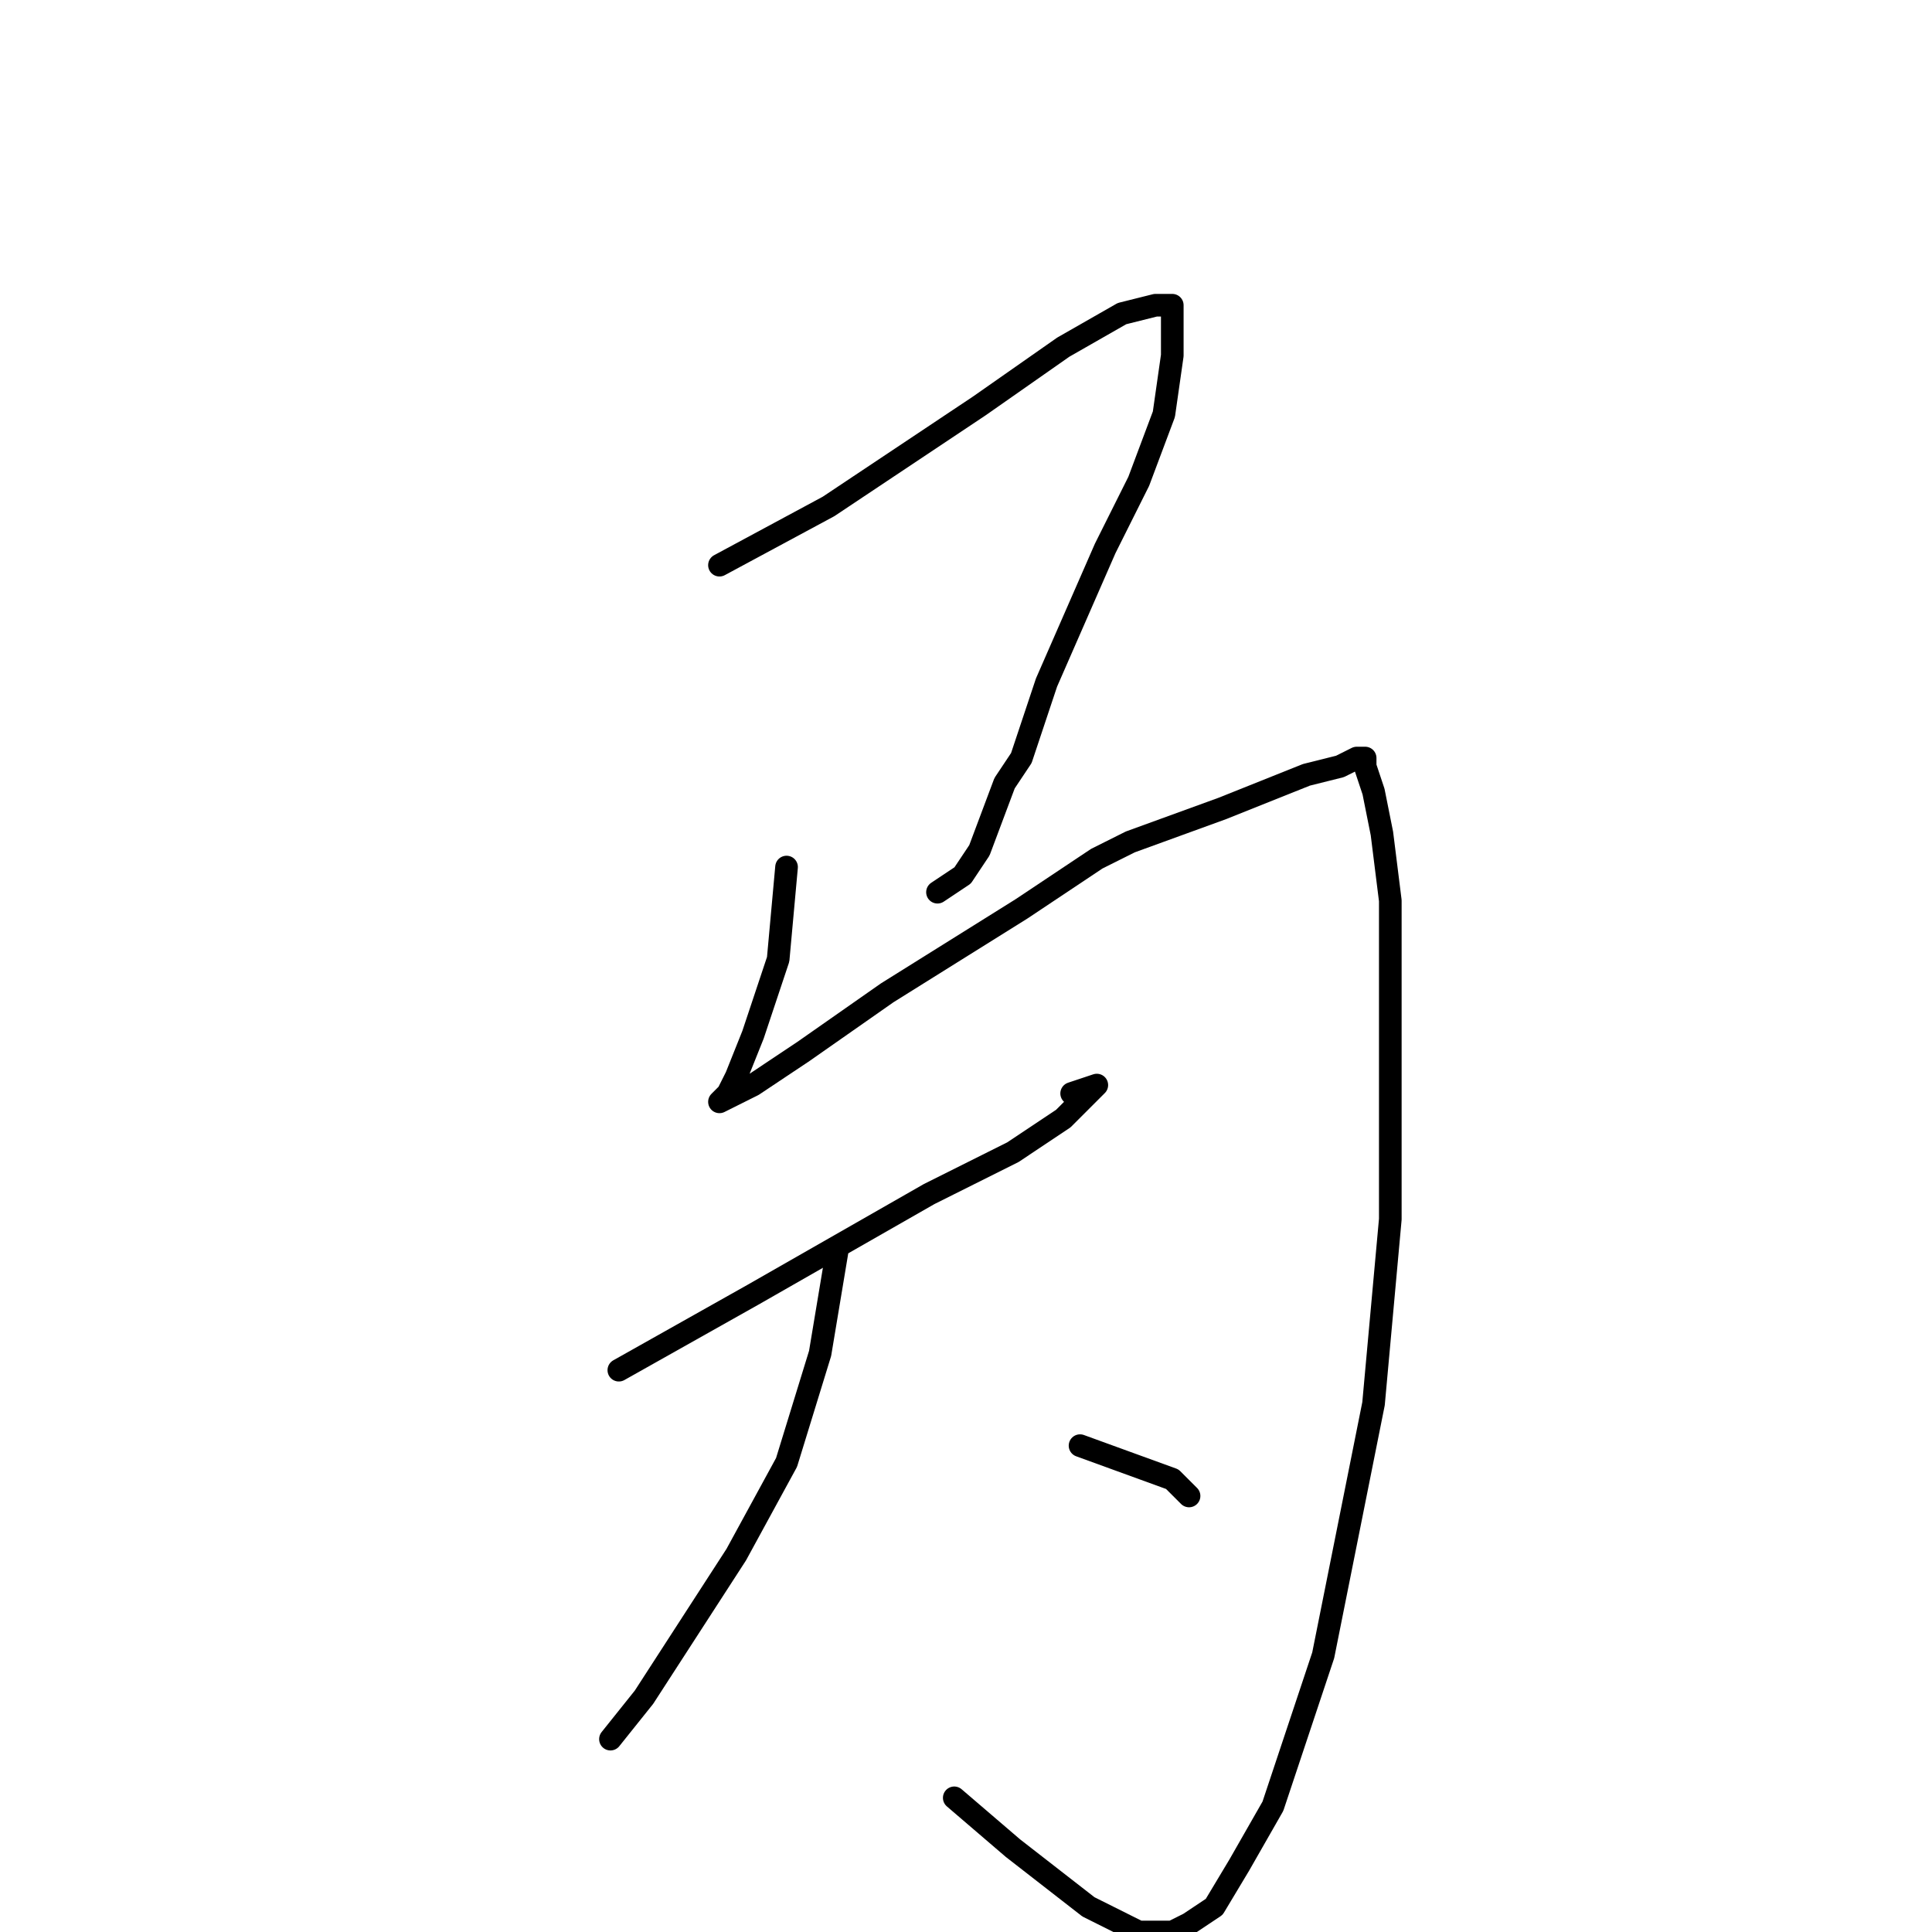 <?xml version="1.0" standalone="no"?>
    <svg width="256" height="256" xmlns="http://www.w3.org/2000/svg" version="1.1">
    <polyline stroke="black" stroke-width="3" stroke-linecap="round" fill="transparent" stroke-linejoin="round" points="95.333 74.889 109.778 67.111 129.778 53.778 140.889 46 148.667 41.556 153.111 40.444 155.333 40.444 155.333 47.111 154.222 54.889 150.889 63.778 146.444 72.667 138.667 90.444 135.333 100.444 133.111 103.778 129.778 112.667 127.556 116 124.222 118.222 124.222 118.222 " />
        <polyline stroke="black" stroke-width="3" stroke-linecap="round" fill="transparent" stroke-linejoin="round" points="104.222 114.889 103.111 127.111 99.778 137.111 97.556 142.667 96.444 144.889 95.333 146 99.778 143.778 106.444 139.333 117.556 131.556 135.333 120.444 145.333 113.778 149.778 111.556 162 107.111 167.556 104.889 173.111 102.667 177.556 101.556 179.778 100.444 180.889 100.444 180.889 101.556 182 104.889 183.111 110.444 184.222 119.333 184.222 130.444 184.222 146 184.222 161.556 182 186 178.667 202.667 175.333 219.333 168.667 239.333 164.222 247.111 160.889 252.667 157.556 254.889 155.333 256 150.889 256 144.222 252.667 134.222 244.889 126.444 238.222 126.444 238.222 " />
        <polyline stroke="black" stroke-width="3" stroke-linecap="round" fill="transparent" stroke-linejoin="round" points="82 181.556 99.778 171.556 123.111 158.222 134.222 152.667 140.889 148.222 143.111 146 145.333 143.778 142 144.889 142 144.889 " />
        <polyline stroke="black" stroke-width="3" stroke-linecap="round" fill="transparent" stroke-linejoin="round" points="110.889 166 108.667 179.333 104.222 193.778 97.556 206 85.333 224.889 80.889 230.444 80.889 230.444 " />
        <polyline stroke="black" stroke-width="3" stroke-linecap="round" fill="transparent" stroke-linejoin="round" points="143.111 191.556 155.333 196 156.444 197.111 157.556 198.222 157.556 198.222 " />
        </svg>